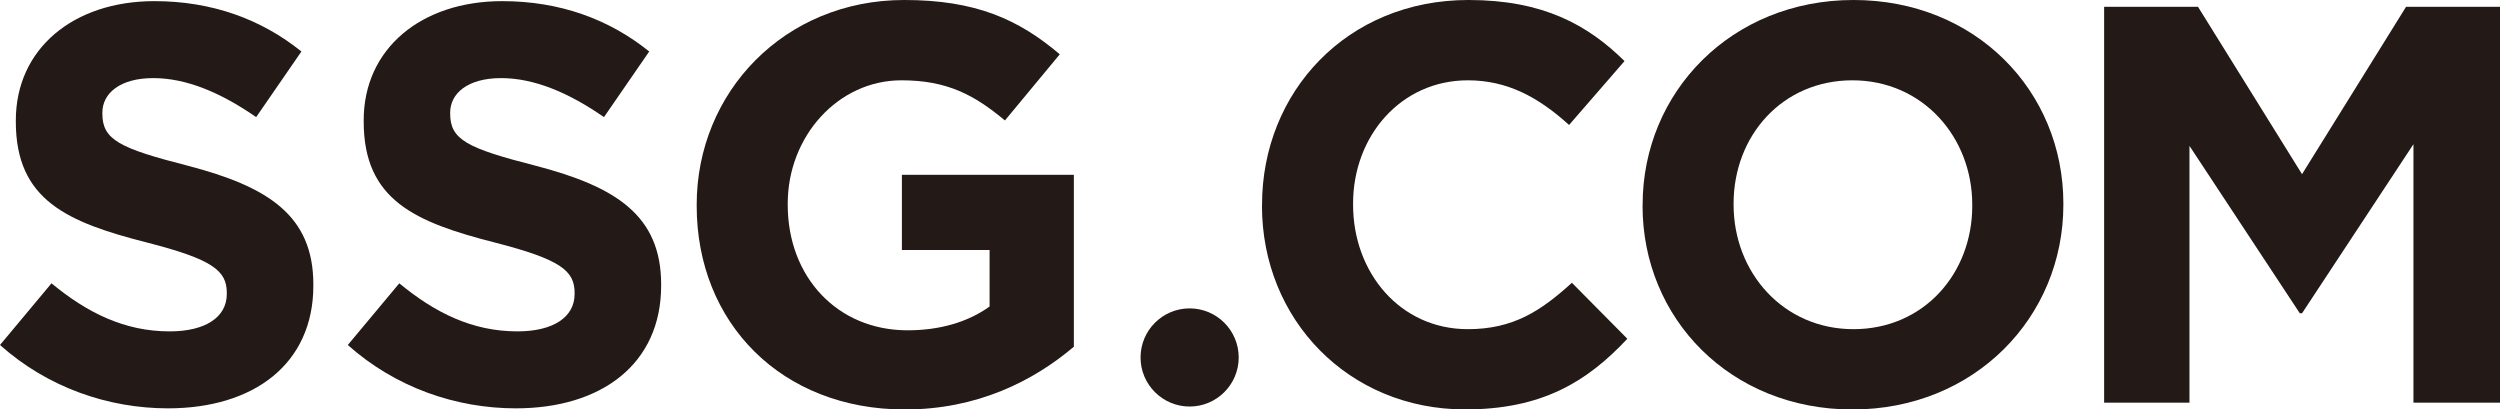<?xml version="1.0" encoding="UTF-8"?>
<svg id="Layer_2" data-name="Layer 2" xmlns="http://www.w3.org/2000/svg" viewBox="0 0 372.91 61.08">
  <defs>
    <style>
      .cls-1 {
        fill: #231916;
      }
    </style>
  </defs>
  <g id="Layer_1-2" data-name="Layer 1">
    <path class="cls-1" d="M184.77,53.32c0,4.04-3.28,7.32-7.32,7.32s-7.32-3.28-7.32-7.32,3.28-7.32,7.32-7.32,7.32,3.28,7.32,7.32"/>
    <path class="cls-1" d="M0,51.46l7.68-9.2c5.32,4.39,10.88,7.17,17.63,7.17,5.32,0,8.52-2.11,8.52-5.57v-.17c0-3.29-2.03-4.98-11.89-7.51C10.04,33.15,2.36,29.86,2.36,18.14v-.17C2.36,7.25,10.97,.17,23.03,.17c8.6,0,15.95,2.7,21.93,7.51l-6.75,9.79c-5.23-3.63-10.38-5.82-15.35-5.82s-7.59,2.28-7.59,5.14v.17c0,3.88,2.53,5.15,12.74,7.76,11.98,3.12,18.73,7.42,18.73,17.71v.17c0,11.73-8.94,18.31-21.68,18.31-8.94,0-17.97-3.12-25.06-9.45"/>
    <path class="cls-1" d="M51.88,51.46l7.68-9.2c5.32,4.39,10.88,7.17,17.63,7.17,5.31,0,8.52-2.11,8.52-5.57v-.17c0-3.29-2.03-4.98-11.89-7.51-11.9-3.04-19.57-6.33-19.57-18.05v-.17C54.24,7.25,62.85,.17,74.91,.17c8.61,0,15.95,2.7,21.93,7.51l-6.75,9.79c-5.23-3.63-10.38-5.82-15.35-5.82s-7.59,2.28-7.59,5.14v.17c0,3.88,2.53,5.15,12.74,7.76,11.98,3.12,18.73,7.42,18.73,17.71v.17c0,11.73-8.94,18.31-21.68,18.31-8.94,0-17.97-3.12-25.06-9.45"/>
    <path class="cls-1" d="M103.92,30.71v-.17c0-16.79,13.08-30.54,30.96-30.54,10.63,0,17.04,2.87,23.2,8.1l-8.18,9.87c-4.56-3.8-8.61-5.99-15.44-5.99-9.45,0-16.96,8.35-16.96,18.39v.17c0,10.8,7.42,18.73,17.88,18.73,4.72,0,8.94-1.18,12.23-3.55v-8.43h-13.08v-11.22h25.65v25.65c-6.07,5.14-14.43,9.36-25.22,9.36-18.39,0-31.04-12.91-31.04-30.37"/>
    <path class="cls-1" d="M188.25,30.71v-.17c0-16.79,12.65-30.54,30.79-30.54,11.13,0,17.8,3.71,23.28,9.11l-8.27,9.53c-4.56-4.13-9.2-6.66-15.1-6.66-9.95,0-17.12,8.27-17.12,18.39v.17c0,10.12,7,18.56,17.12,18.56,6.75,0,10.88-2.7,15.52-6.92l8.27,8.35c-6.07,6.49-12.82,10.54-24.21,10.54-17.38,0-30.29-13.41-30.29-30.37"/>
    <path class="cls-1" d="M245.02,30.71v-.17c0-16.79,13.24-30.54,31.46-30.54s31.3,13.58,31.3,30.37v.17c0,16.79-13.25,30.54-31.47,30.54s-31.3-13.58-31.3-30.37m49.18,0v-.17c0-10.12-7.42-18.56-17.88-18.56s-17.72,8.27-17.72,18.39v.17c0,10.12,7.42,18.56,17.88,18.56s17.72-8.27,17.72-18.39"/>
    <polygon class="cls-1" points="313.86 1.01 327.86 1.01 343.38 25.98 358.9 1.01 372.91 1.01 372.91 60.06 360 60.06 360 21.51 343.38 46.73 343.05 46.73 326.59 21.76 326.59 60.06 313.86 60.06 313.86 1.01"/>
  </g>
</svg>
